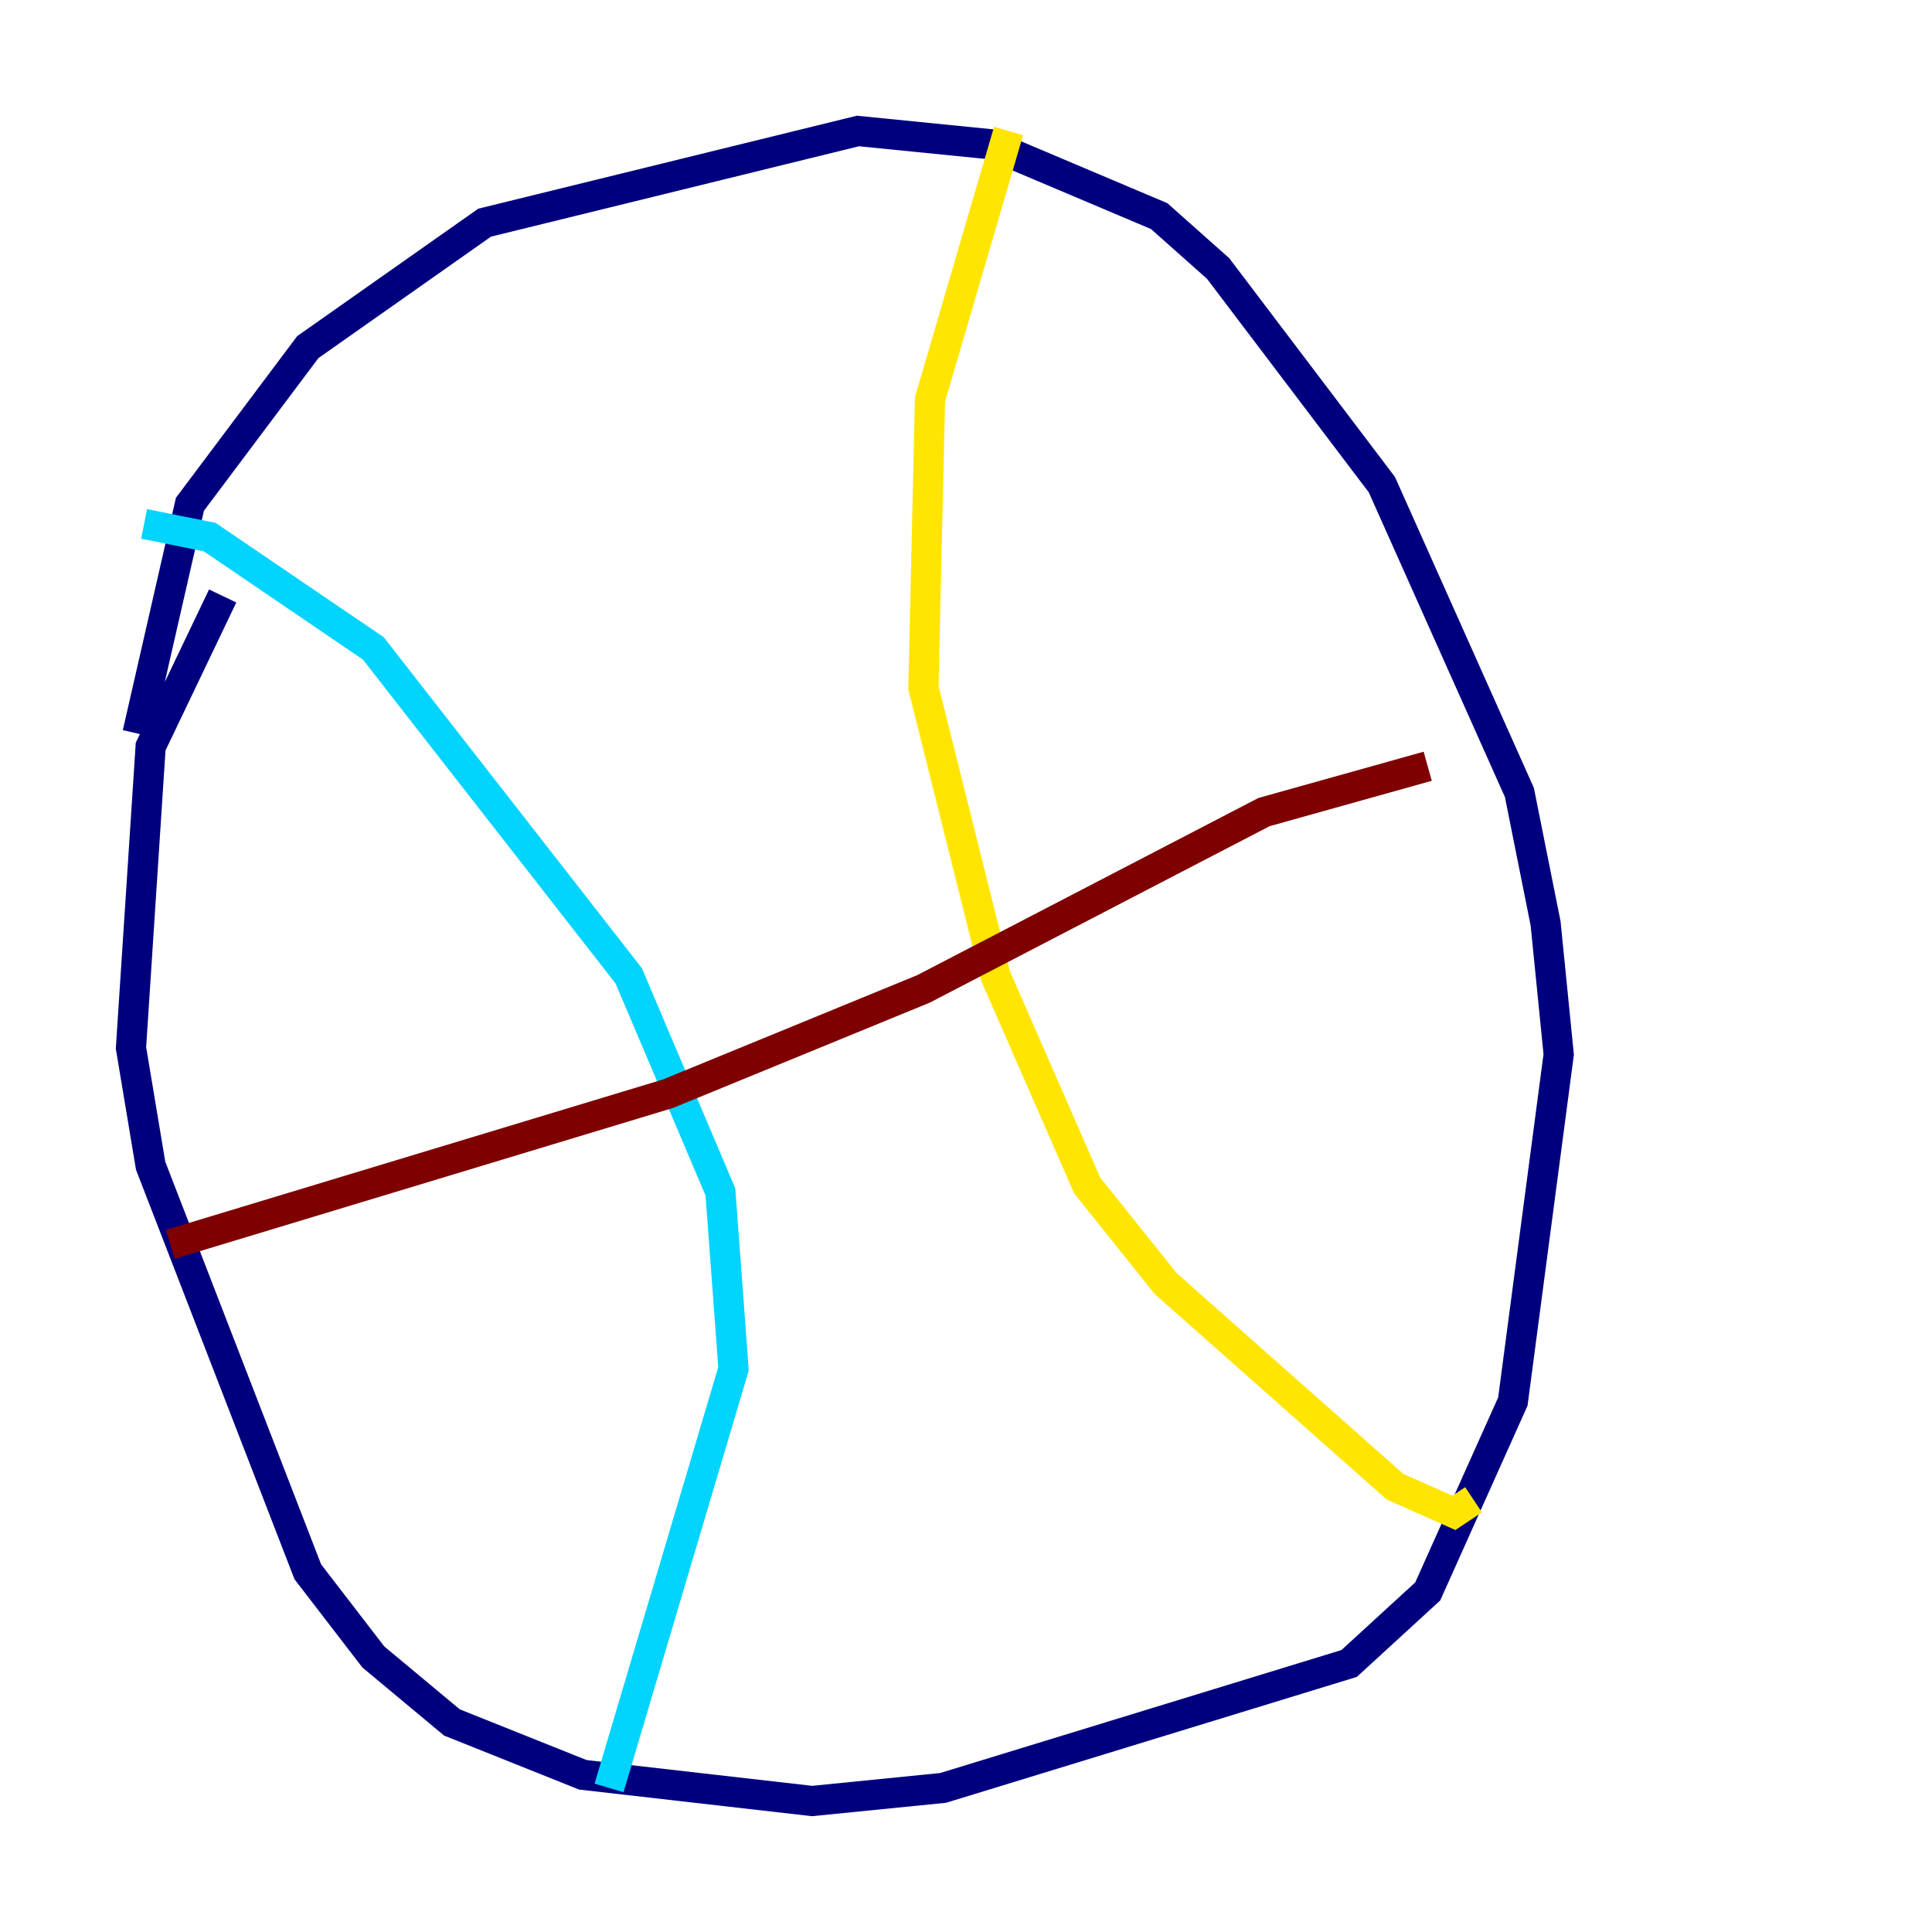 <?xml version="1.0" encoding="utf-8" ?>
<svg baseProfile="tiny" height="128" version="1.2" viewBox="0,0,128,128" width="128" xmlns="http://www.w3.org/2000/svg" xmlns:ev="http://www.w3.org/2001/xml-events" xmlns:xlink="http://www.w3.org/1999/xlink"><defs /><polyline fill="none" points="14.752,39.485 9.98,49.464 8.678,69.424 9.98,77.234 20.393,104.136 24.732,109.776 29.939,114.115 38.617,117.586 53.803,119.322 62.481,118.454 89.383,110.21 94.59,105.437 100.231,92.854 103.268,69.858 102.4,61.18 100.664,52.502 91.552,32.108 80.705,17.79 76.8,14.319 65.519,9.546 56.841,8.678 32.108,14.752 20.393,22.997 12.583,33.41 9.112,48.597" stroke="#00007f" stroke-width="2" /><polyline fill="none" points="9.546,34.712 13.885,35.58 24.732,42.956 41.654,64.651 47.729,78.969 48.597,90.685 40.352,118.454" stroke="#00d4ff" stroke-width="2" /><polyline fill="none" points="66.82,8.678 61.614,26.468 61.18,45.559 65.953,64.651 72.027,78.536 77.234,85.044 92.42,98.495 96.325,100.231 97.627,99.363" stroke="#ffe500" stroke-width="2" /><polyline fill="none" points="11.281,82.441 44.258,72.461 61.18,65.519 83.742,53.803 94.59,50.766" stroke="#7f0000" stroke-width="2" /></svg>